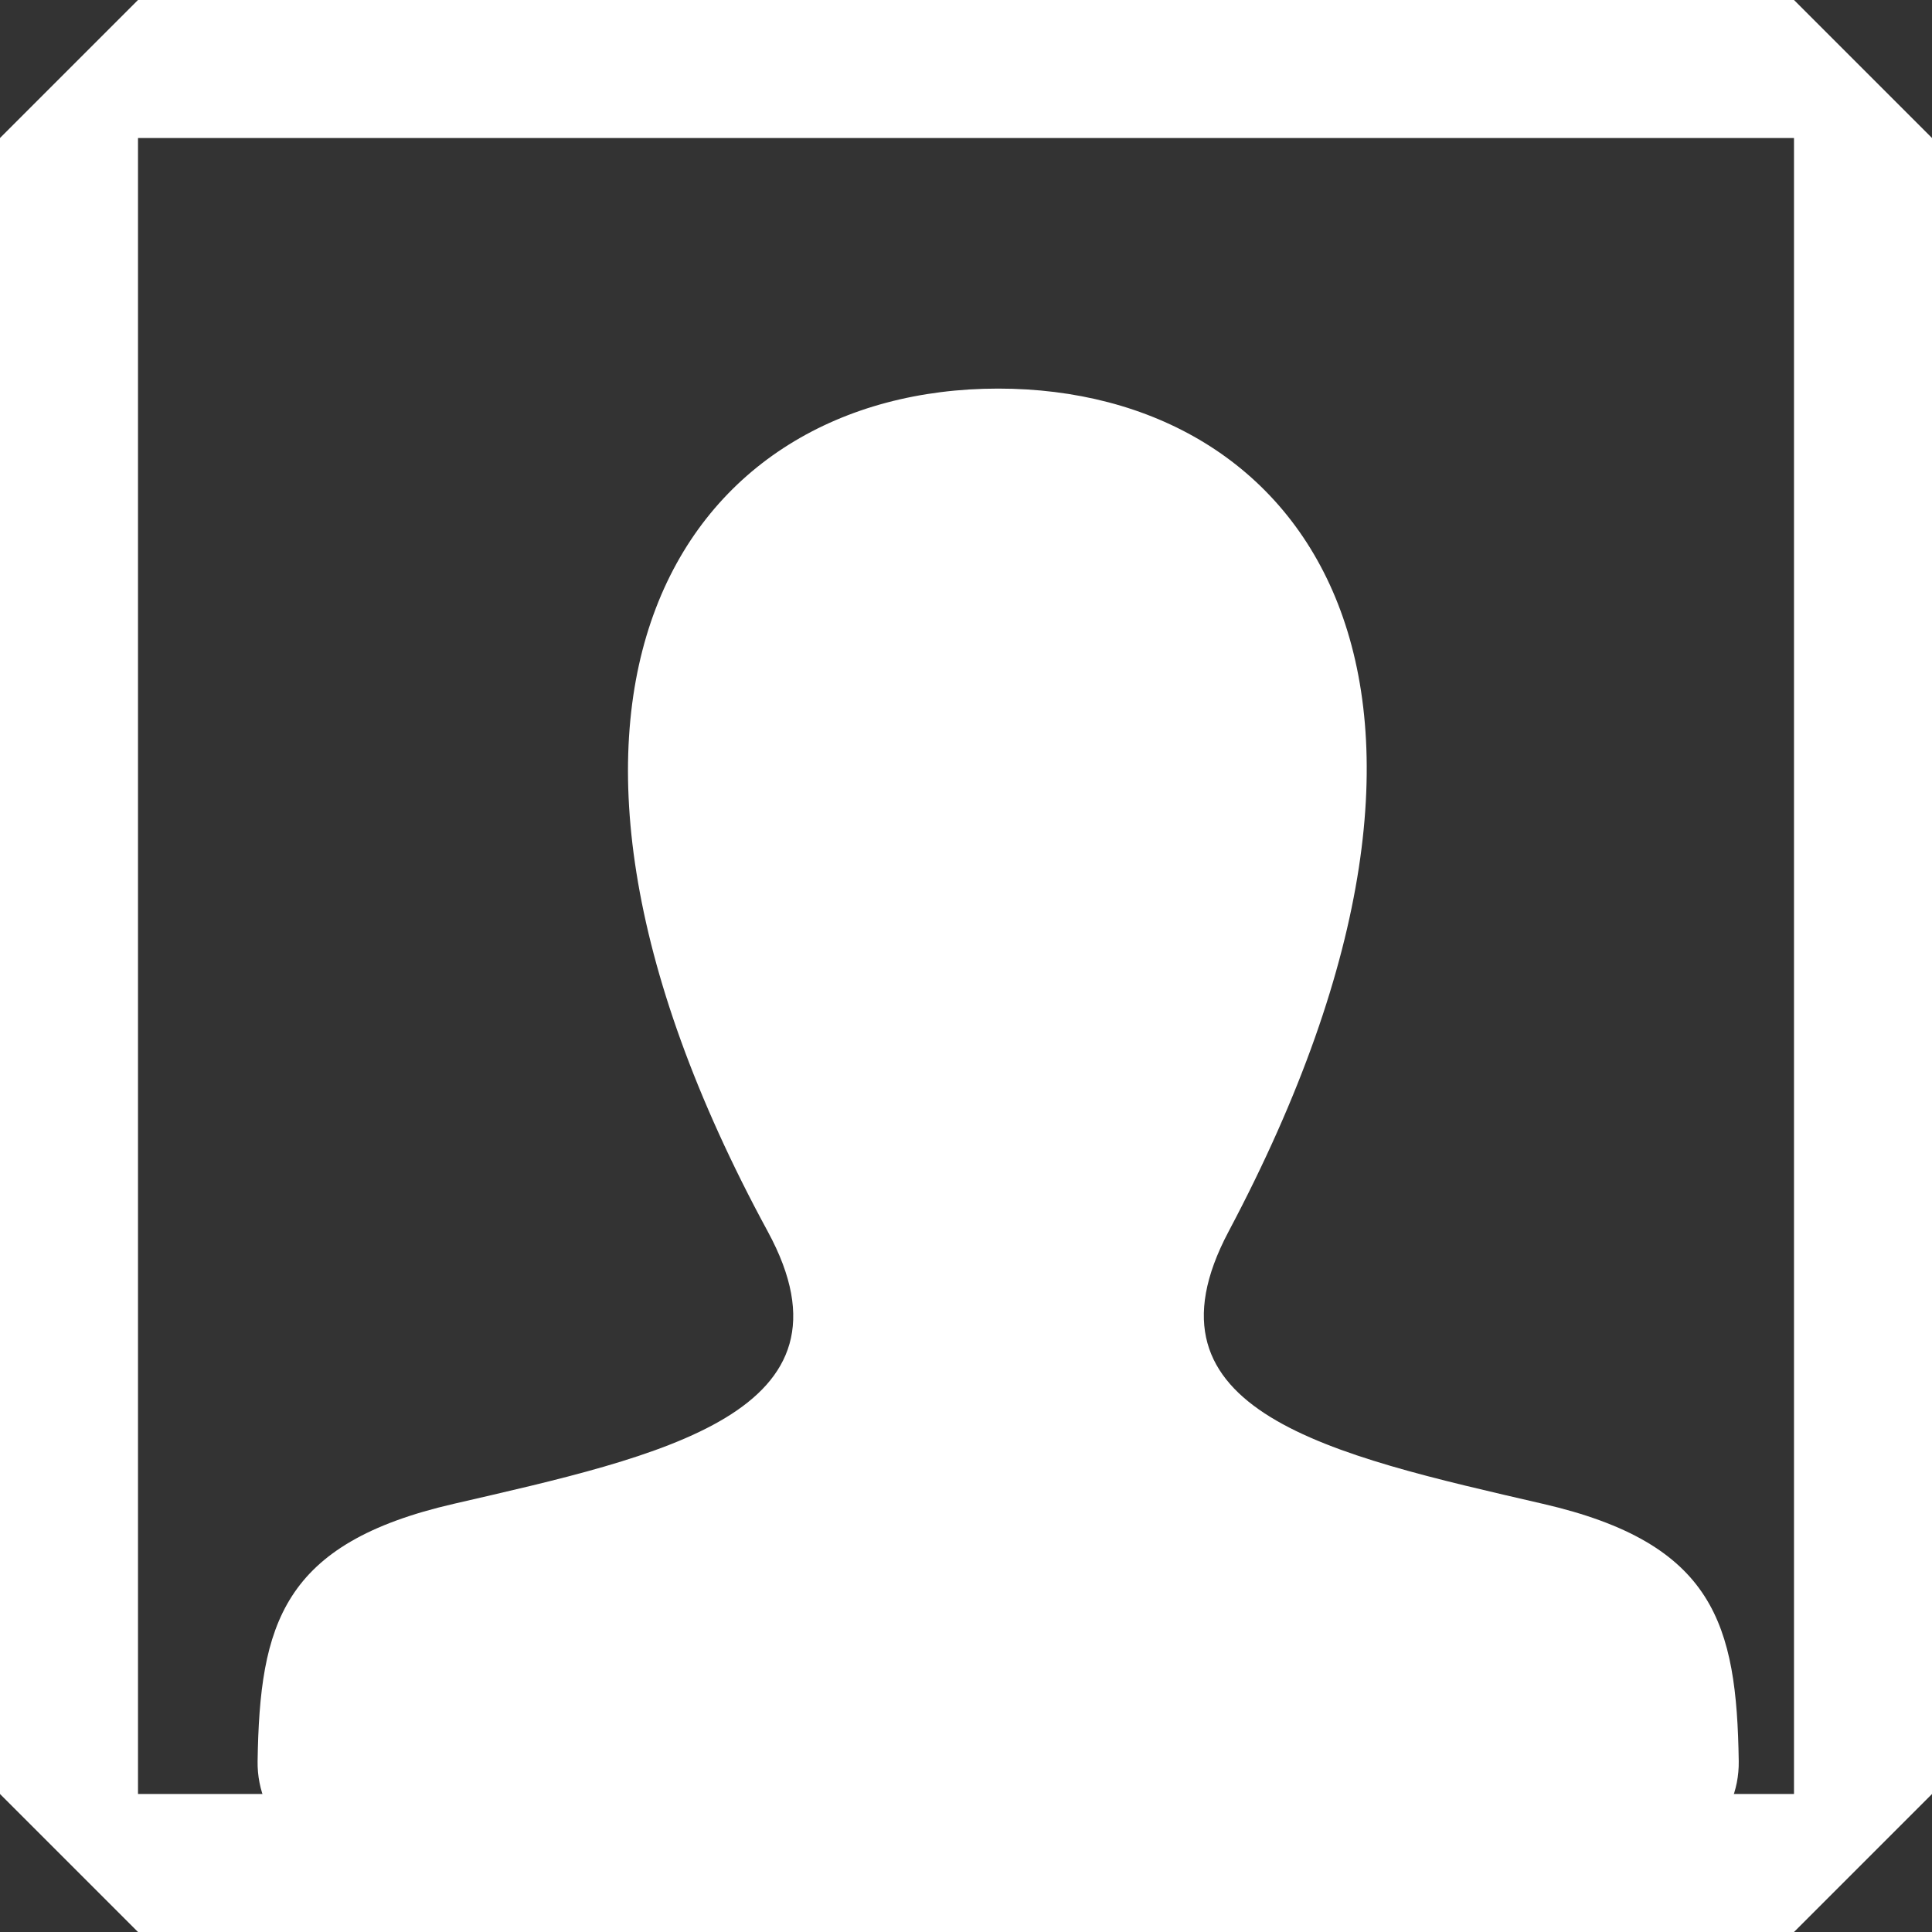 <?xml version="1.0" encoding="UTF-8" standalone="no"?>
<svg width="30px" height="30px" viewBox="0 0 30 30" version="1.1" xmlns="http://www.w3.org/2000/svg" xmlns:xlink="http://www.w3.org/1999/xlink">
    <rect x="0" y="0" width="30" height="30" fill="#333333" stroke="none"/>
    <!-- Generator: Sketch 40.3 (33839) - http://www.bohemiancoding.com/sketch -->
    <title>Group 3</title>
    <desc>Created with Sketch.</desc>
    <defs></defs>
    <g id="Welcome" stroke="none" stroke-width="1" fill="none" fill-rule="evenodd">
        <g id="Frontpage" transform="translate(-974, -17)" fill="#FFFFFF">
            <g id="Group-3" transform="translate(974, 17)">
                <path d="M2.143,0 L0,2.143 L0,23.571 L0,25.714 L0,27.857 L2.143,30 L27.857,30 L30,27.857 L30,2.143 L27.857,0 L2.143,0 Z M2.143,23.571 L2.143,2.143 L27.857,2.143 L27.857,23.571 L27.857,27.857 L2.143,27.857 L2.143,23.571 Z" id="Page-1"></path>
                <path d="M23.957,23.351 C20.661,22.59 17.592,21.924 19.078,19.122 C23.602,10.594 20.277,6.034 15.5,6.034 C10.628,6.034 7.387,10.77 11.922,19.123 C13.453,21.941 10.269,22.607 7.043,23.352 C4.377,23.966 4.034,25.222 4,27.347 C3.986,28.26 4.742,29 5.655,29 L25.344,29 C26.257,29 27.013,28.258 26.999,27.347 C26.967,25.221 26.623,23.965 23.957,23.351 L23.957,23.351 Z" id="Page-1"></path>
            </g>
        </g>
    </g>
</svg>
